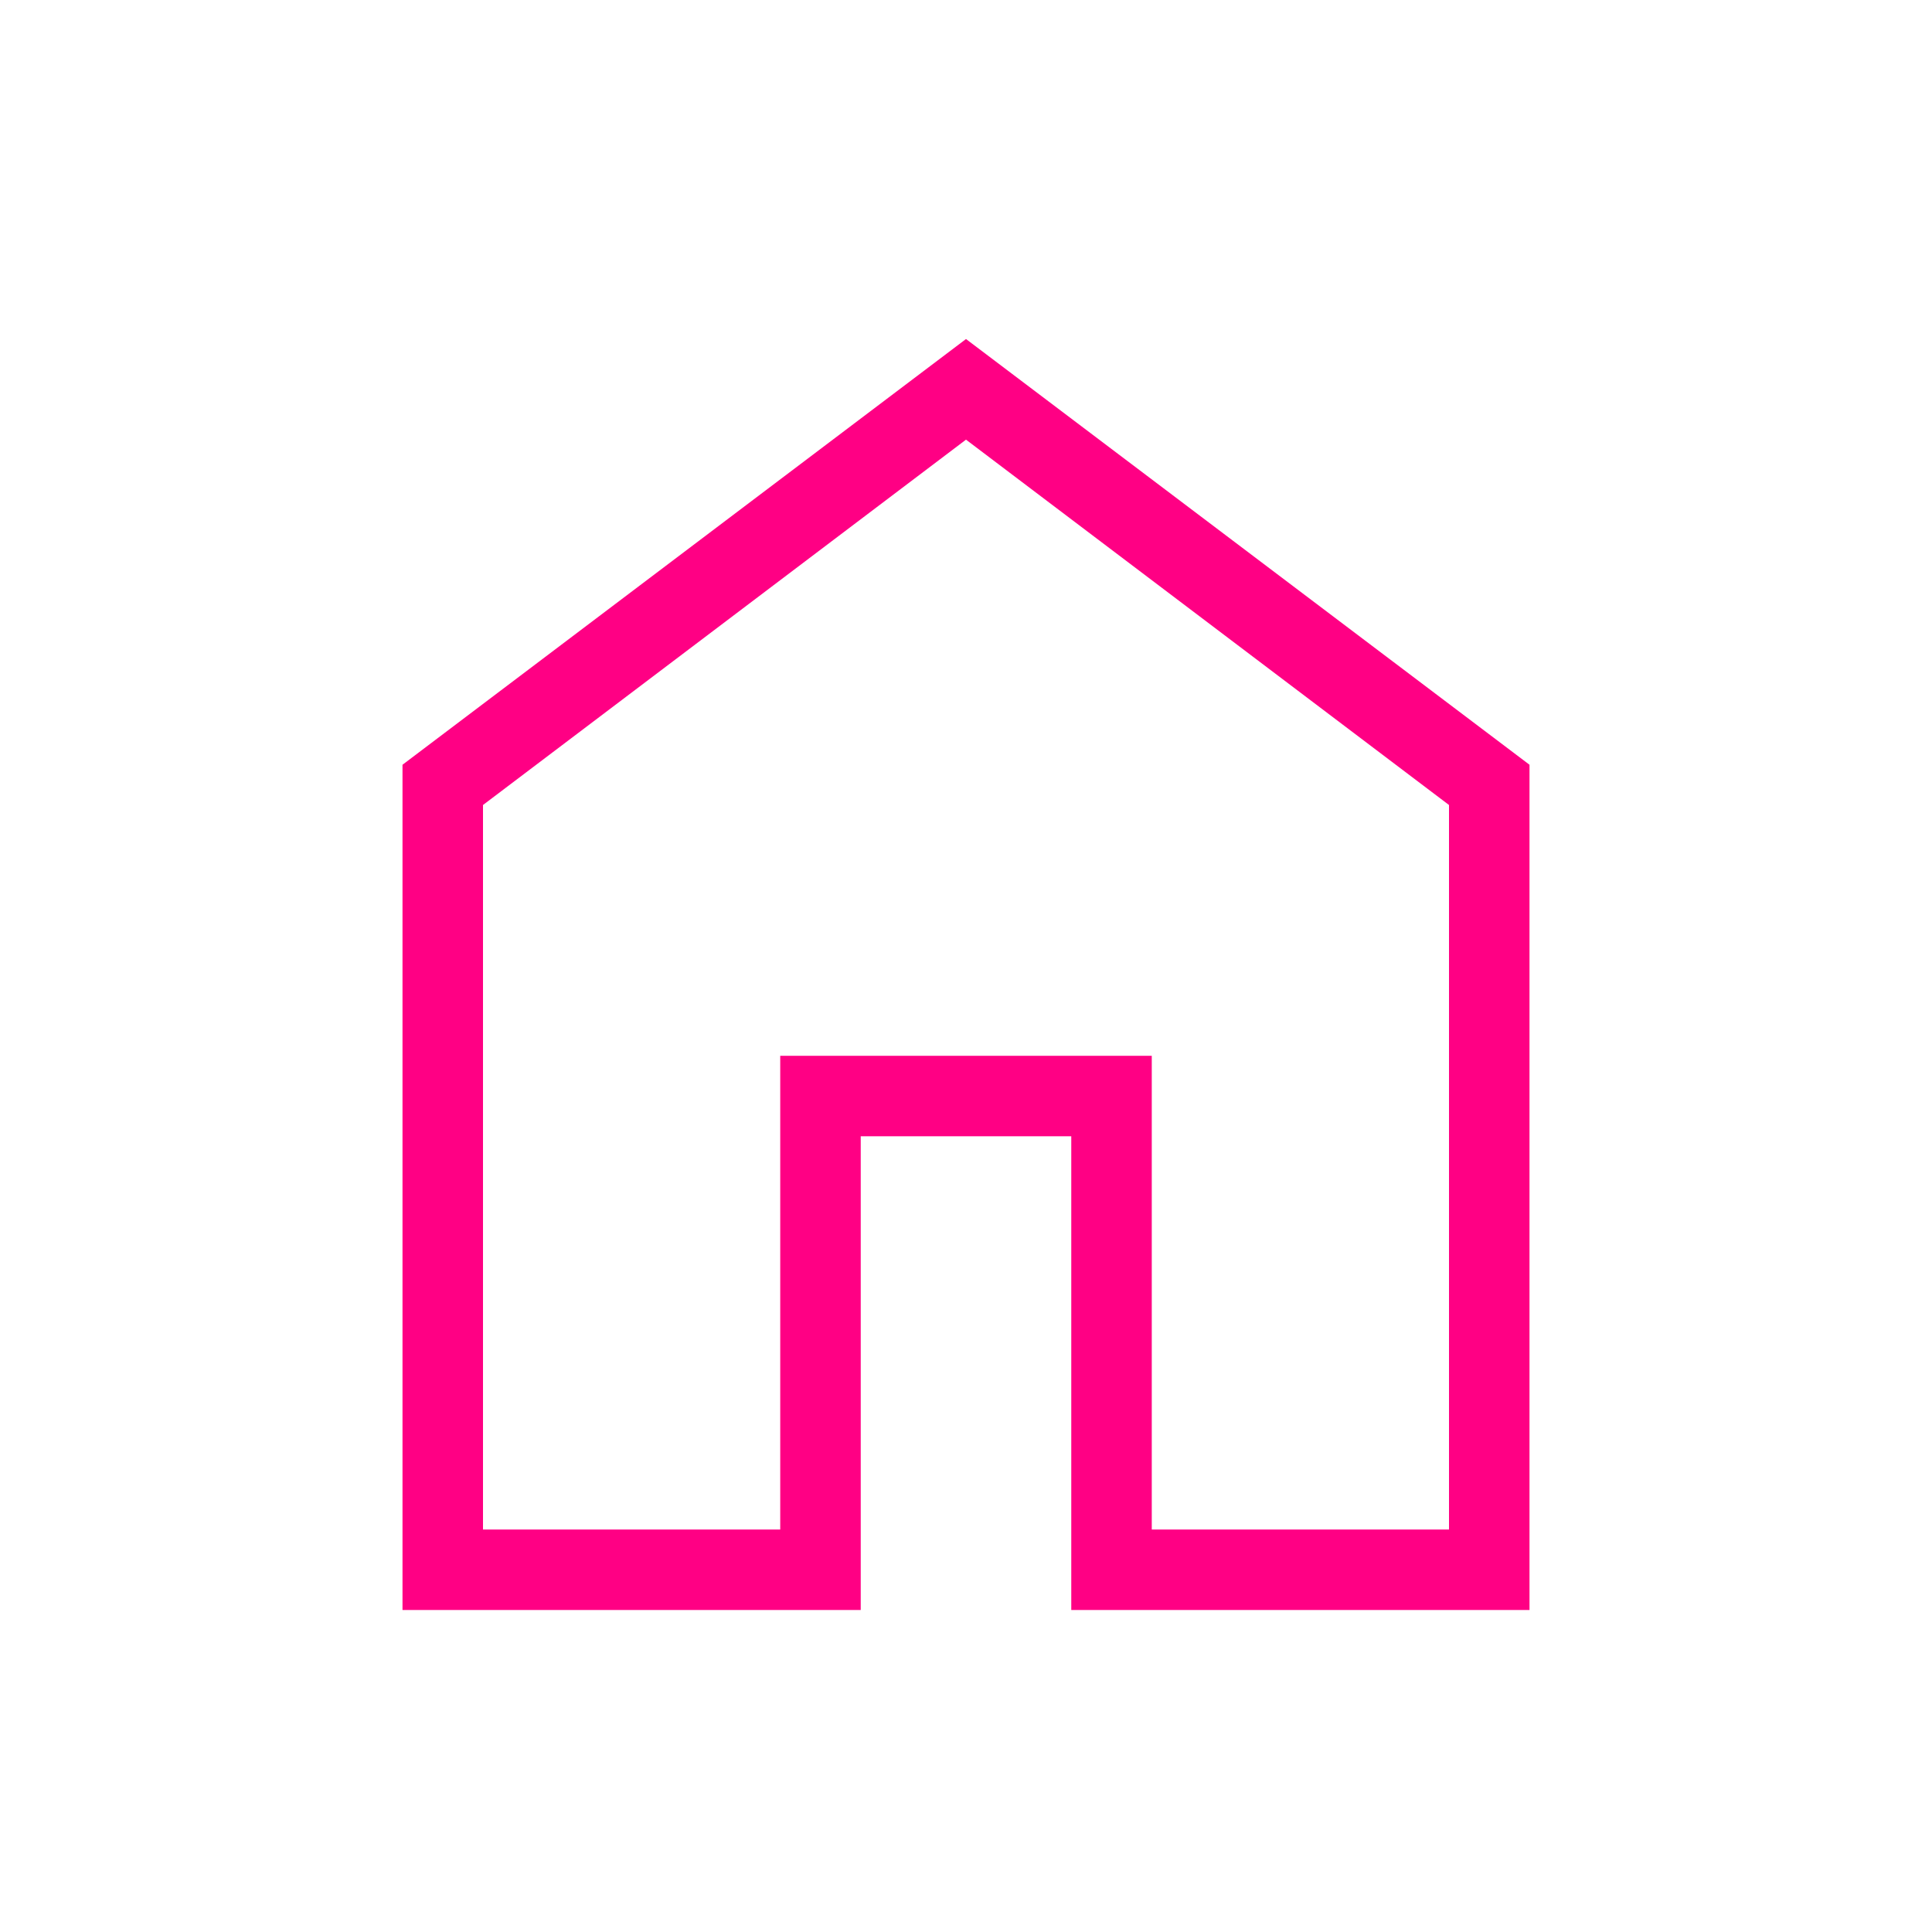 <svg xmlns="http://www.w3.org/2000/svg" height="24" viewBox="0 -960 960 960" width="24" fill='#ff0084'><path d="M240-200h147.692v-235.385h184.616V-200H720v-360L480-741.538 240-560v360Zm-40 40v-420l280-211.539L760-580v420H532.308v-235.384H427.692V-160H200Zm280-310.769Z"/></svg>